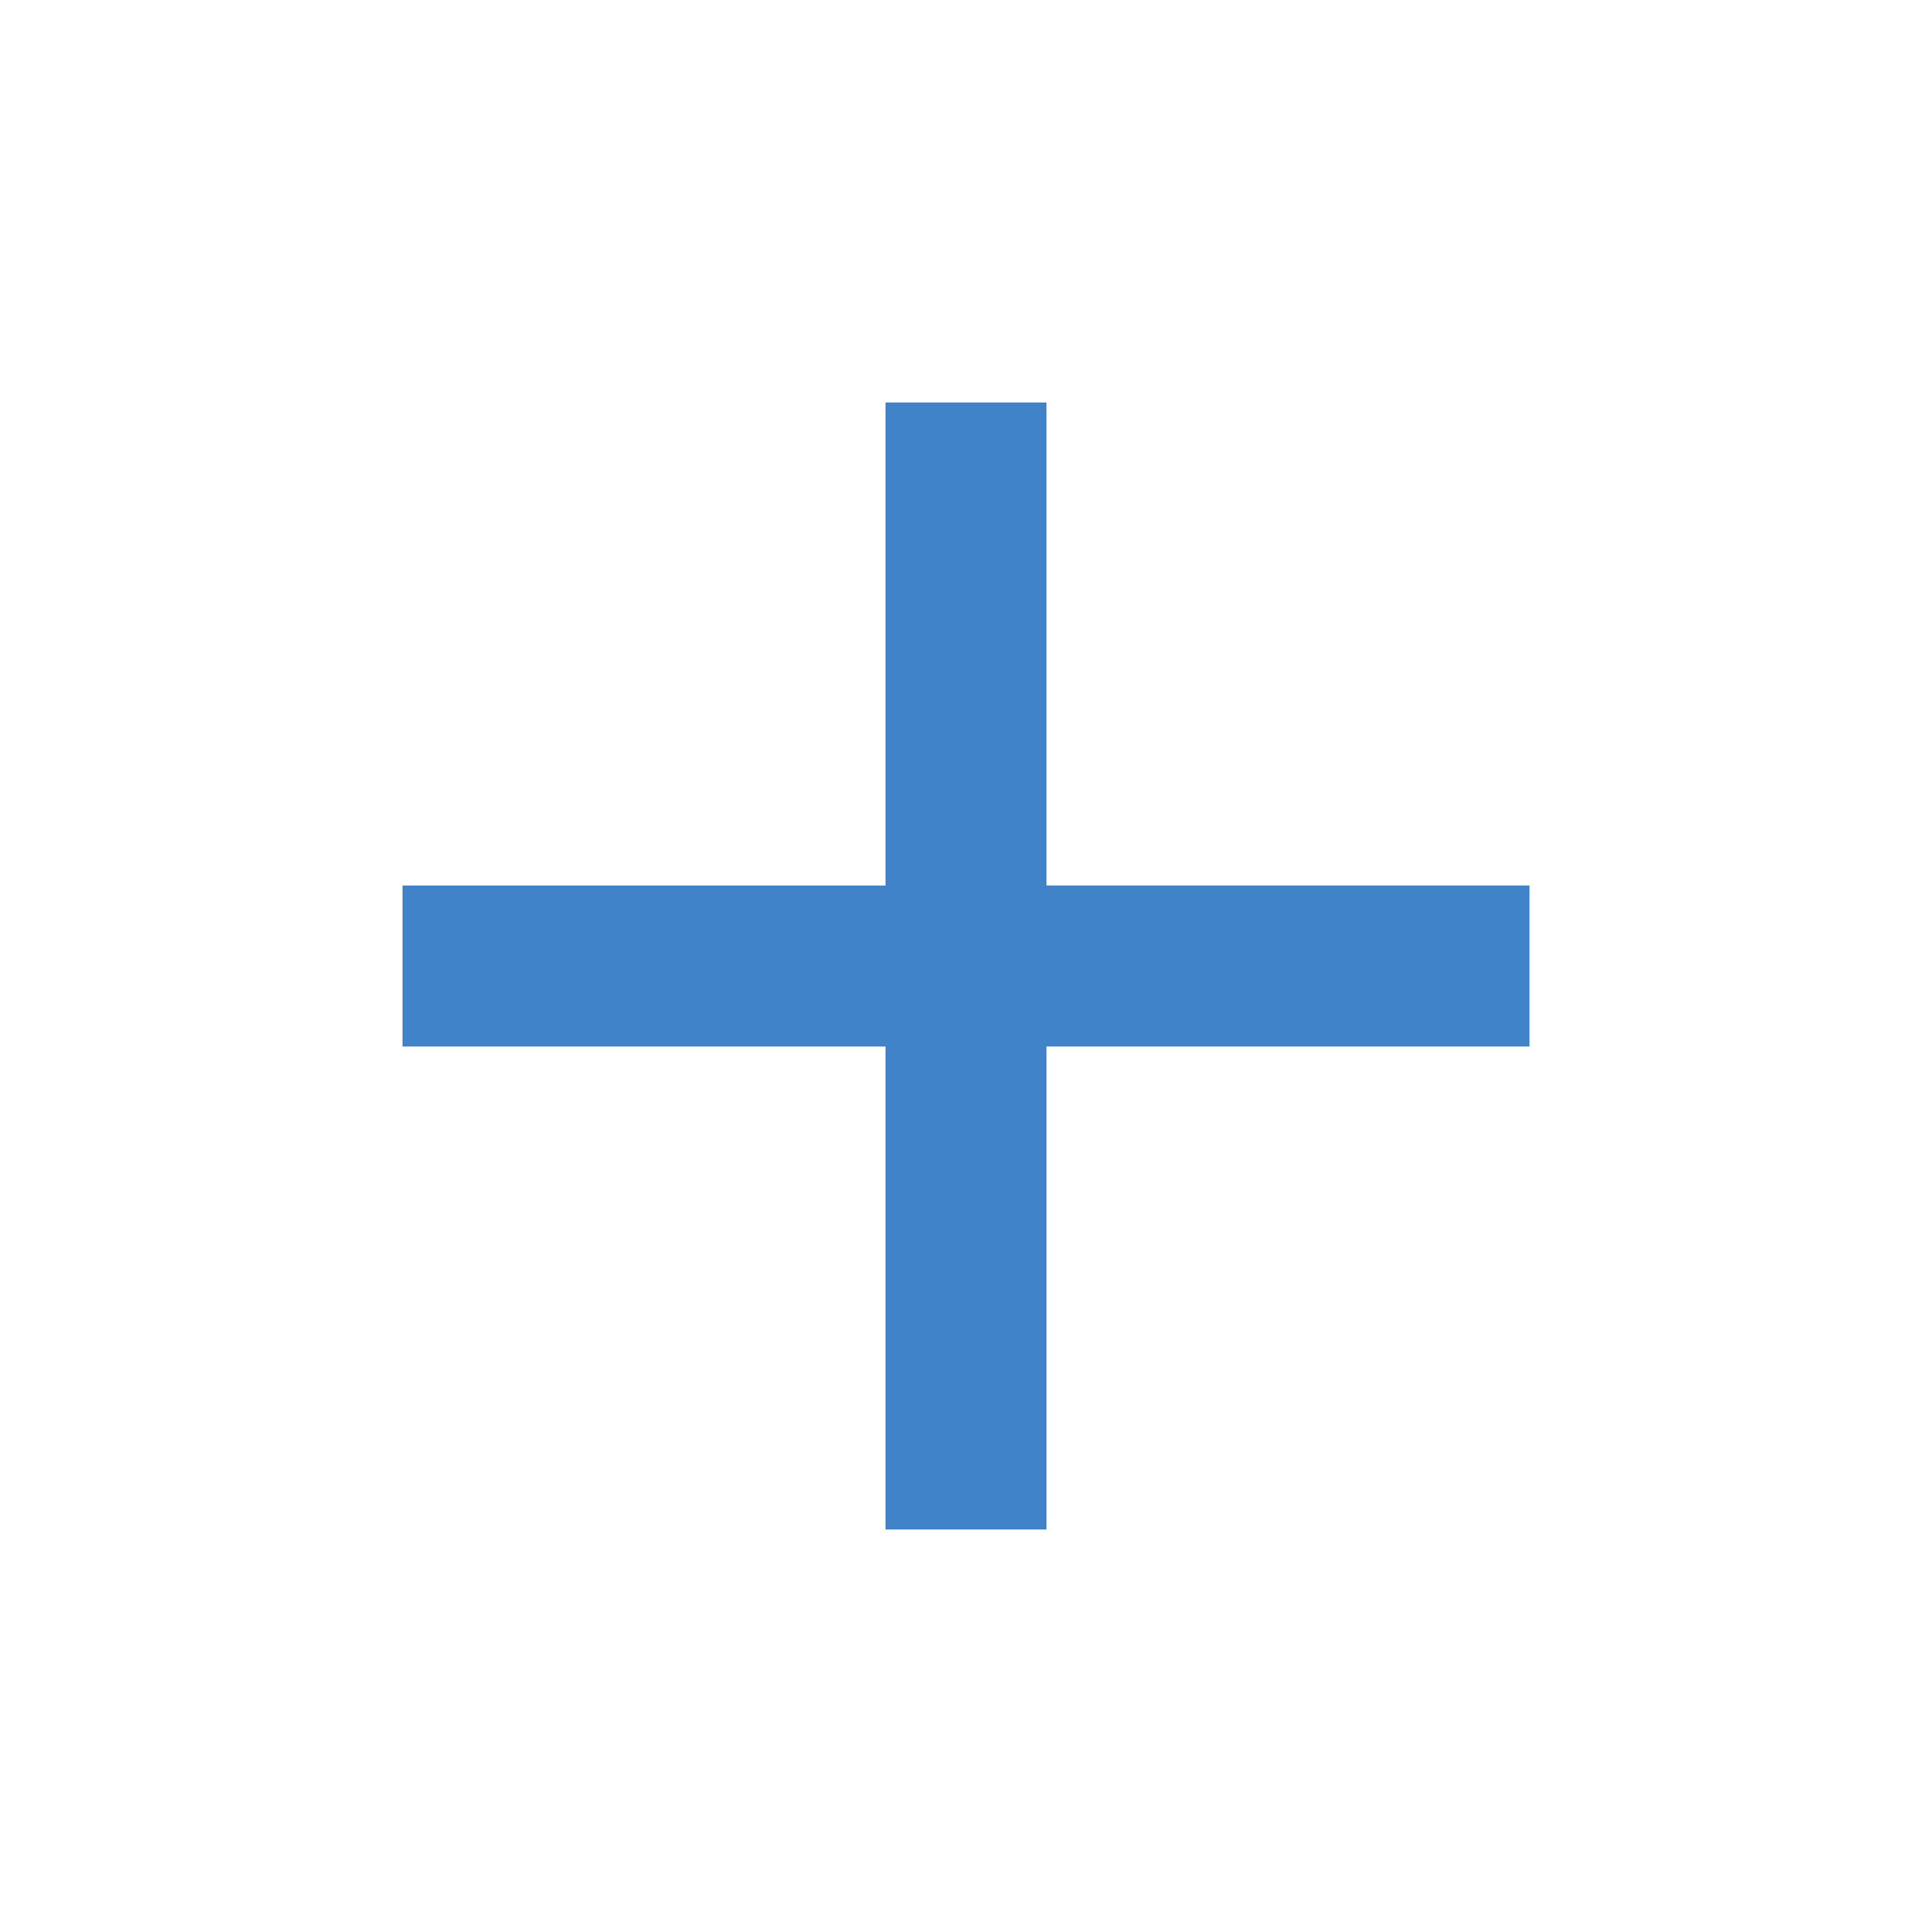 <svg xmlns="http://www.w3.org/2000/svg" width="48px" height="48px" viewBox="0 0 48 48" fill="#4083C9">
    <path d="M38 26H26v12h-4V26H10v-4h12V10h4v12h12v4z"/>
    <path d="M0 0h48v48H0z" fill="none"/>
</svg>
